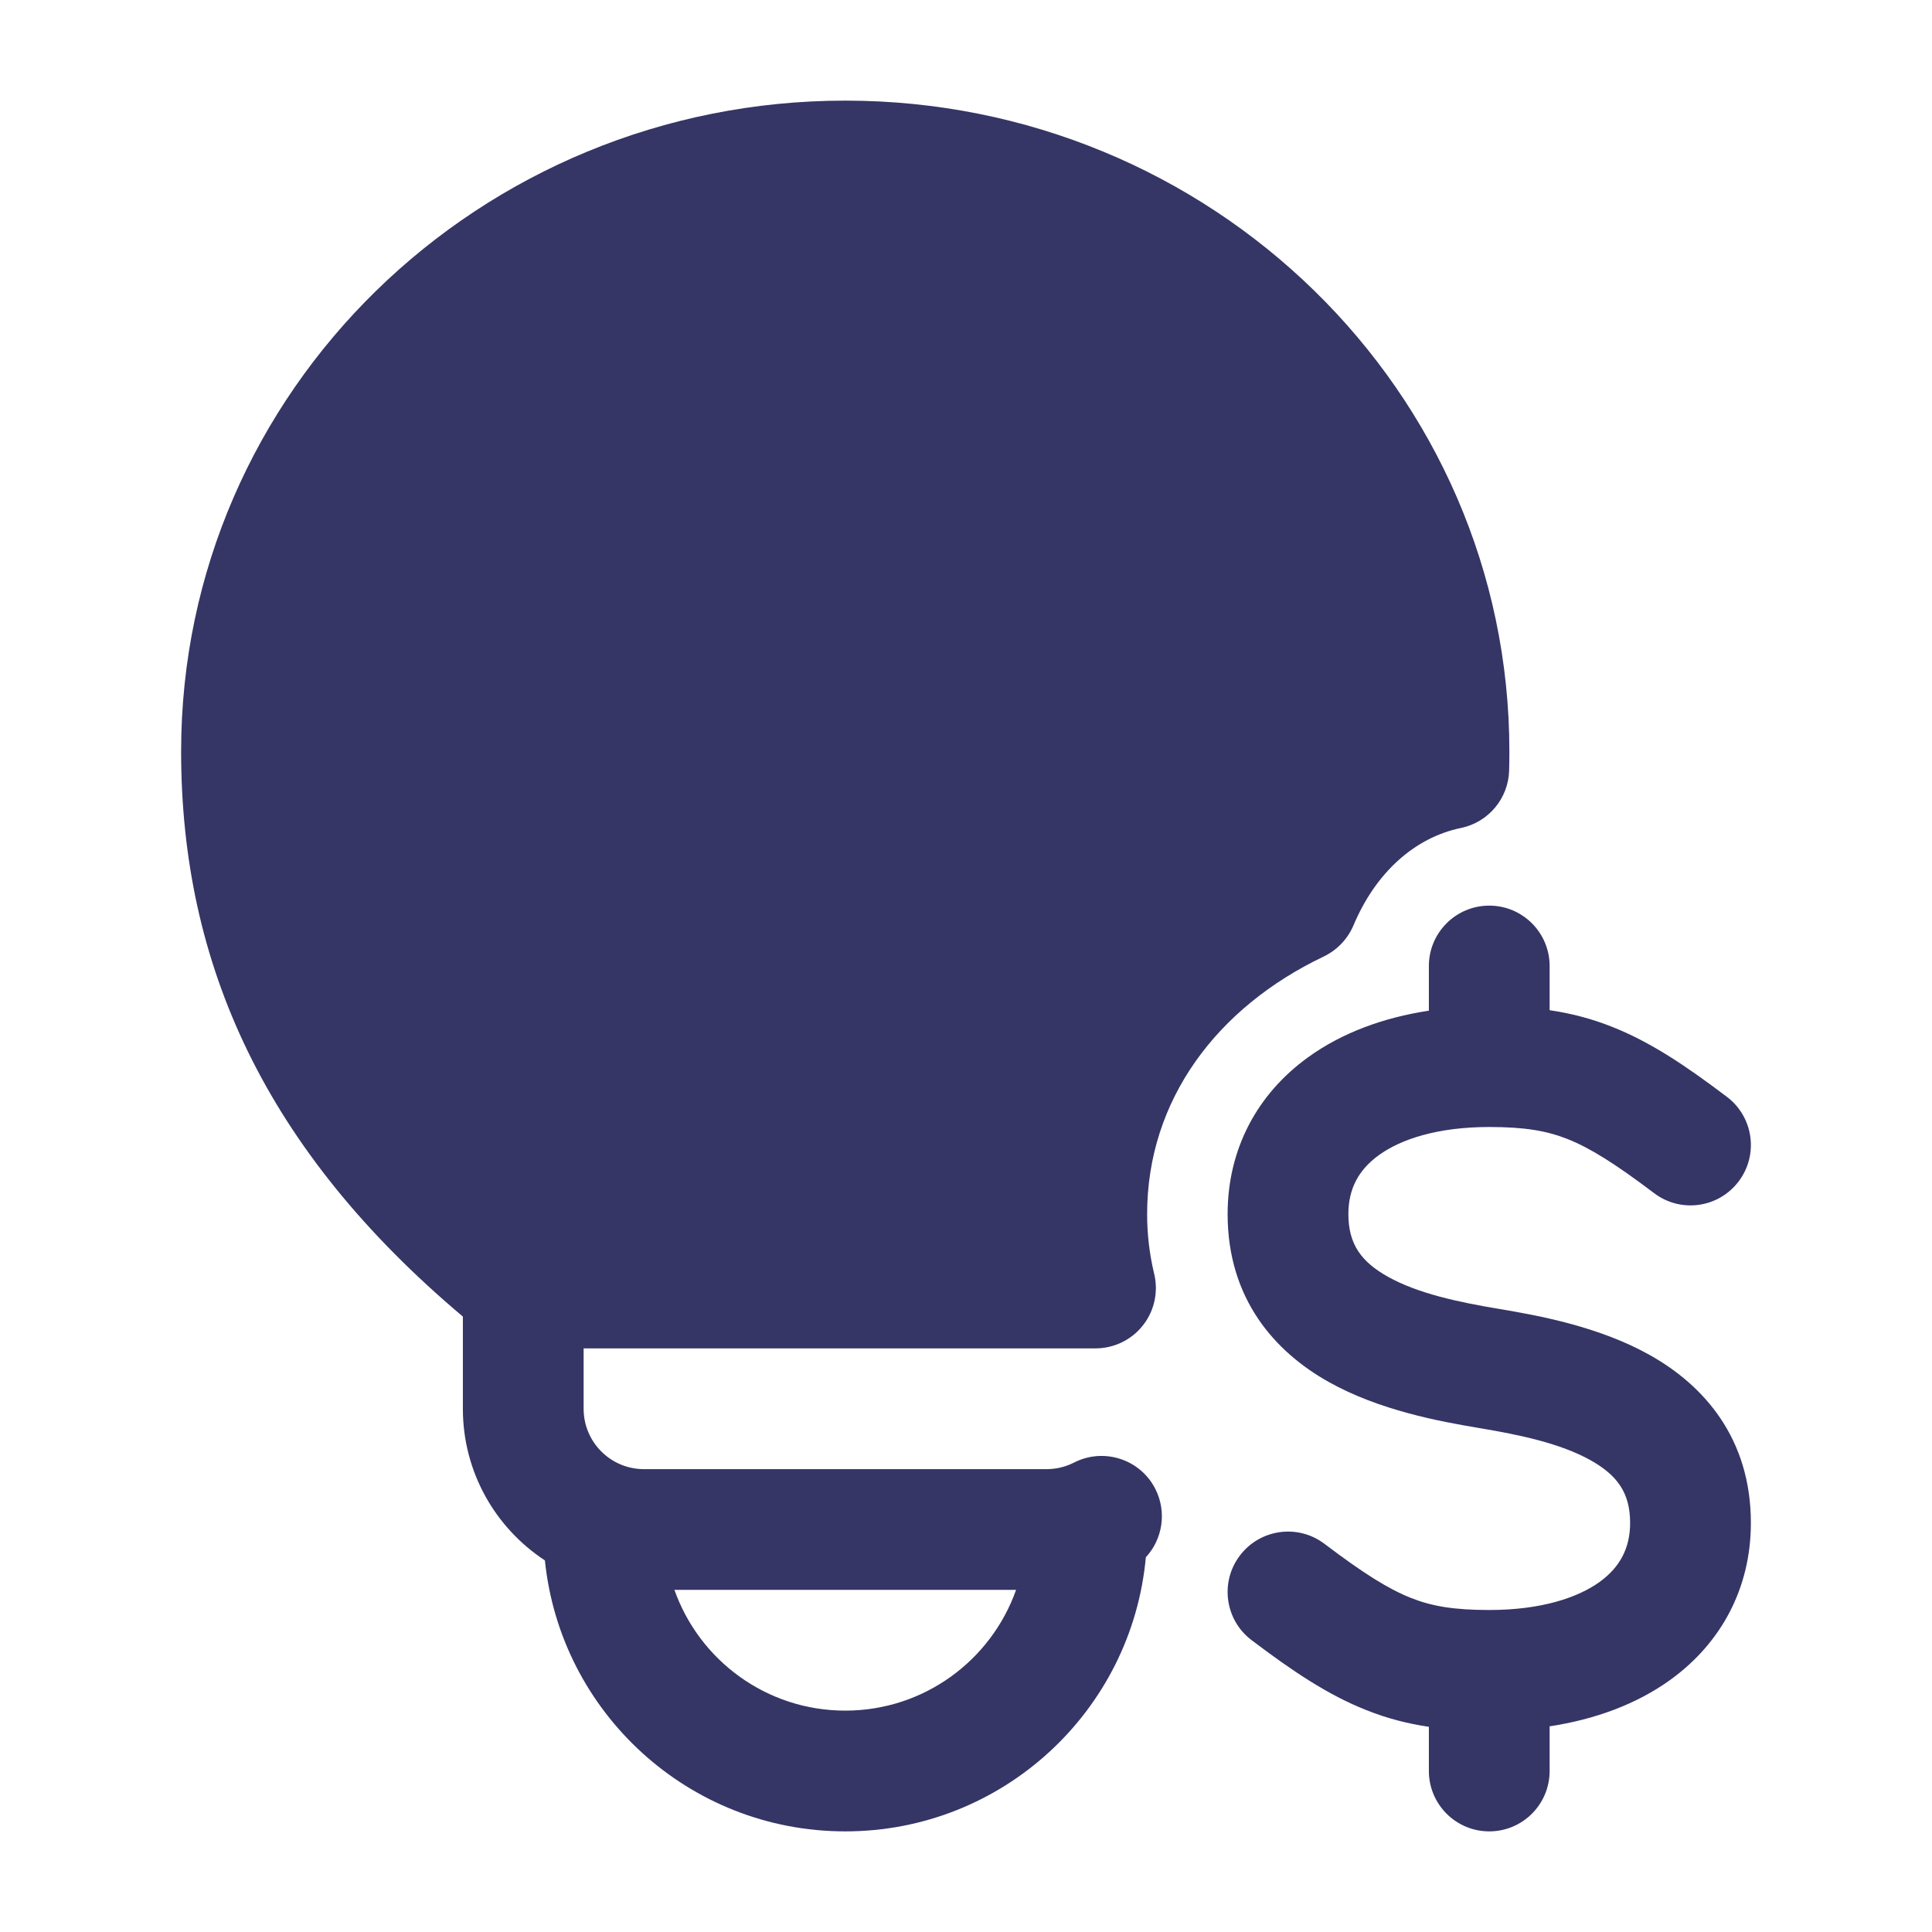 <svg width="24" height="24" viewBox="0 0 24 24" fill="none" xmlns="http://www.w3.org/2000/svg">
<path fill-rule="evenodd" clip-rule="evenodd" d="M2.25 9.335C2.25 4.854 5.96 1.25 10.5 1.25C15.04 1.25 18.75 4.854 18.75 9.335C18.75 9.413 18.749 9.491 18.747 9.568C18.739 9.917 18.491 10.214 18.15 10.285C17.575 10.404 17.09 10.837 16.813 11.496C16.741 11.665 16.61 11.802 16.444 11.882C15.116 12.515 14.25 13.666 14.25 15.082C14.25 15.339 14.28 15.579 14.334 15.809C14.348 15.862 14.356 15.917 14.358 15.974C14.359 15.99 14.359 16.006 14.358 16.022C14.353 16.21 14.278 16.381 14.159 16.51C14.143 16.527 14.126 16.544 14.108 16.56C13.972 16.681 13.794 16.75 13.609 16.75H7.25V17.5C7.25 17.908 7.575 18.24 7.981 18.25H13.02C13.136 18.247 13.245 18.218 13.341 18.169C13.71 17.98 14.162 18.125 14.351 18.494C14.498 18.782 14.442 19.12 14.234 19.345C14.06 21.254 12.455 22.75 10.5 22.75C8.559 22.75 6.962 21.275 6.769 19.384C6.156 18.982 5.75 18.289 5.75 17.5V16.355C3.294 14.287 2.25 11.981 2.25 9.335ZM10.5 21.25C9.52 21.25 8.687 20.624 8.378 19.75H12.622C12.313 20.624 11.48 21.25 10.5 21.25Z" fill="#353566"/>
<path d="M19.25 12C19.25 11.586 18.914 11.25 18.5 11.25C18.086 11.25 17.75 11.586 17.75 12V12.555C17.185 12.641 16.669 12.83 16.248 13.135C15.623 13.587 15.25 14.267 15.25 15.082C15.25 16.133 15.834 16.792 16.509 17.169C17.136 17.52 17.881 17.657 18.377 17.74C18.881 17.824 19.386 17.931 19.759 18.14C20.084 18.322 20.25 18.539 20.25 18.918C20.25 19.232 20.123 19.468 19.873 19.65C19.599 19.848 19.143 20 18.5 20C18.059 20 17.786 19.953 17.527 19.85C17.25 19.74 16.941 19.548 16.453 19.178C16.123 18.928 15.652 18.993 15.402 19.324C15.152 19.654 15.217 20.124 15.547 20.374C16.059 20.762 16.5 21.057 16.974 21.244C17.232 21.347 17.486 21.412 17.75 21.451V22C17.75 22.414 18.086 22.75 18.5 22.75C18.914 22.75 19.25 22.414 19.25 22V21.445C19.815 21.359 20.331 21.17 20.753 20.865C21.377 20.413 21.75 19.733 21.75 18.918C21.75 17.867 21.166 17.208 20.491 16.831C19.864 16.48 19.119 16.343 18.623 16.26C18.119 16.176 17.614 16.069 17.241 15.86C16.916 15.678 16.75 15.461 16.75 15.082C16.75 14.768 16.877 14.532 17.128 14.35C17.401 14.152 17.857 14 18.5 14C18.941 14 19.214 14.047 19.474 14.15C19.75 14.26 20.059 14.452 20.547 14.821C20.878 15.072 21.348 15.007 21.598 14.676C21.848 14.346 21.783 13.876 21.453 13.626C20.941 13.238 20.5 12.943 20.027 12.756C19.768 12.653 19.514 12.588 19.25 12.549V12Z" fill="#353566"/>
</svg>
